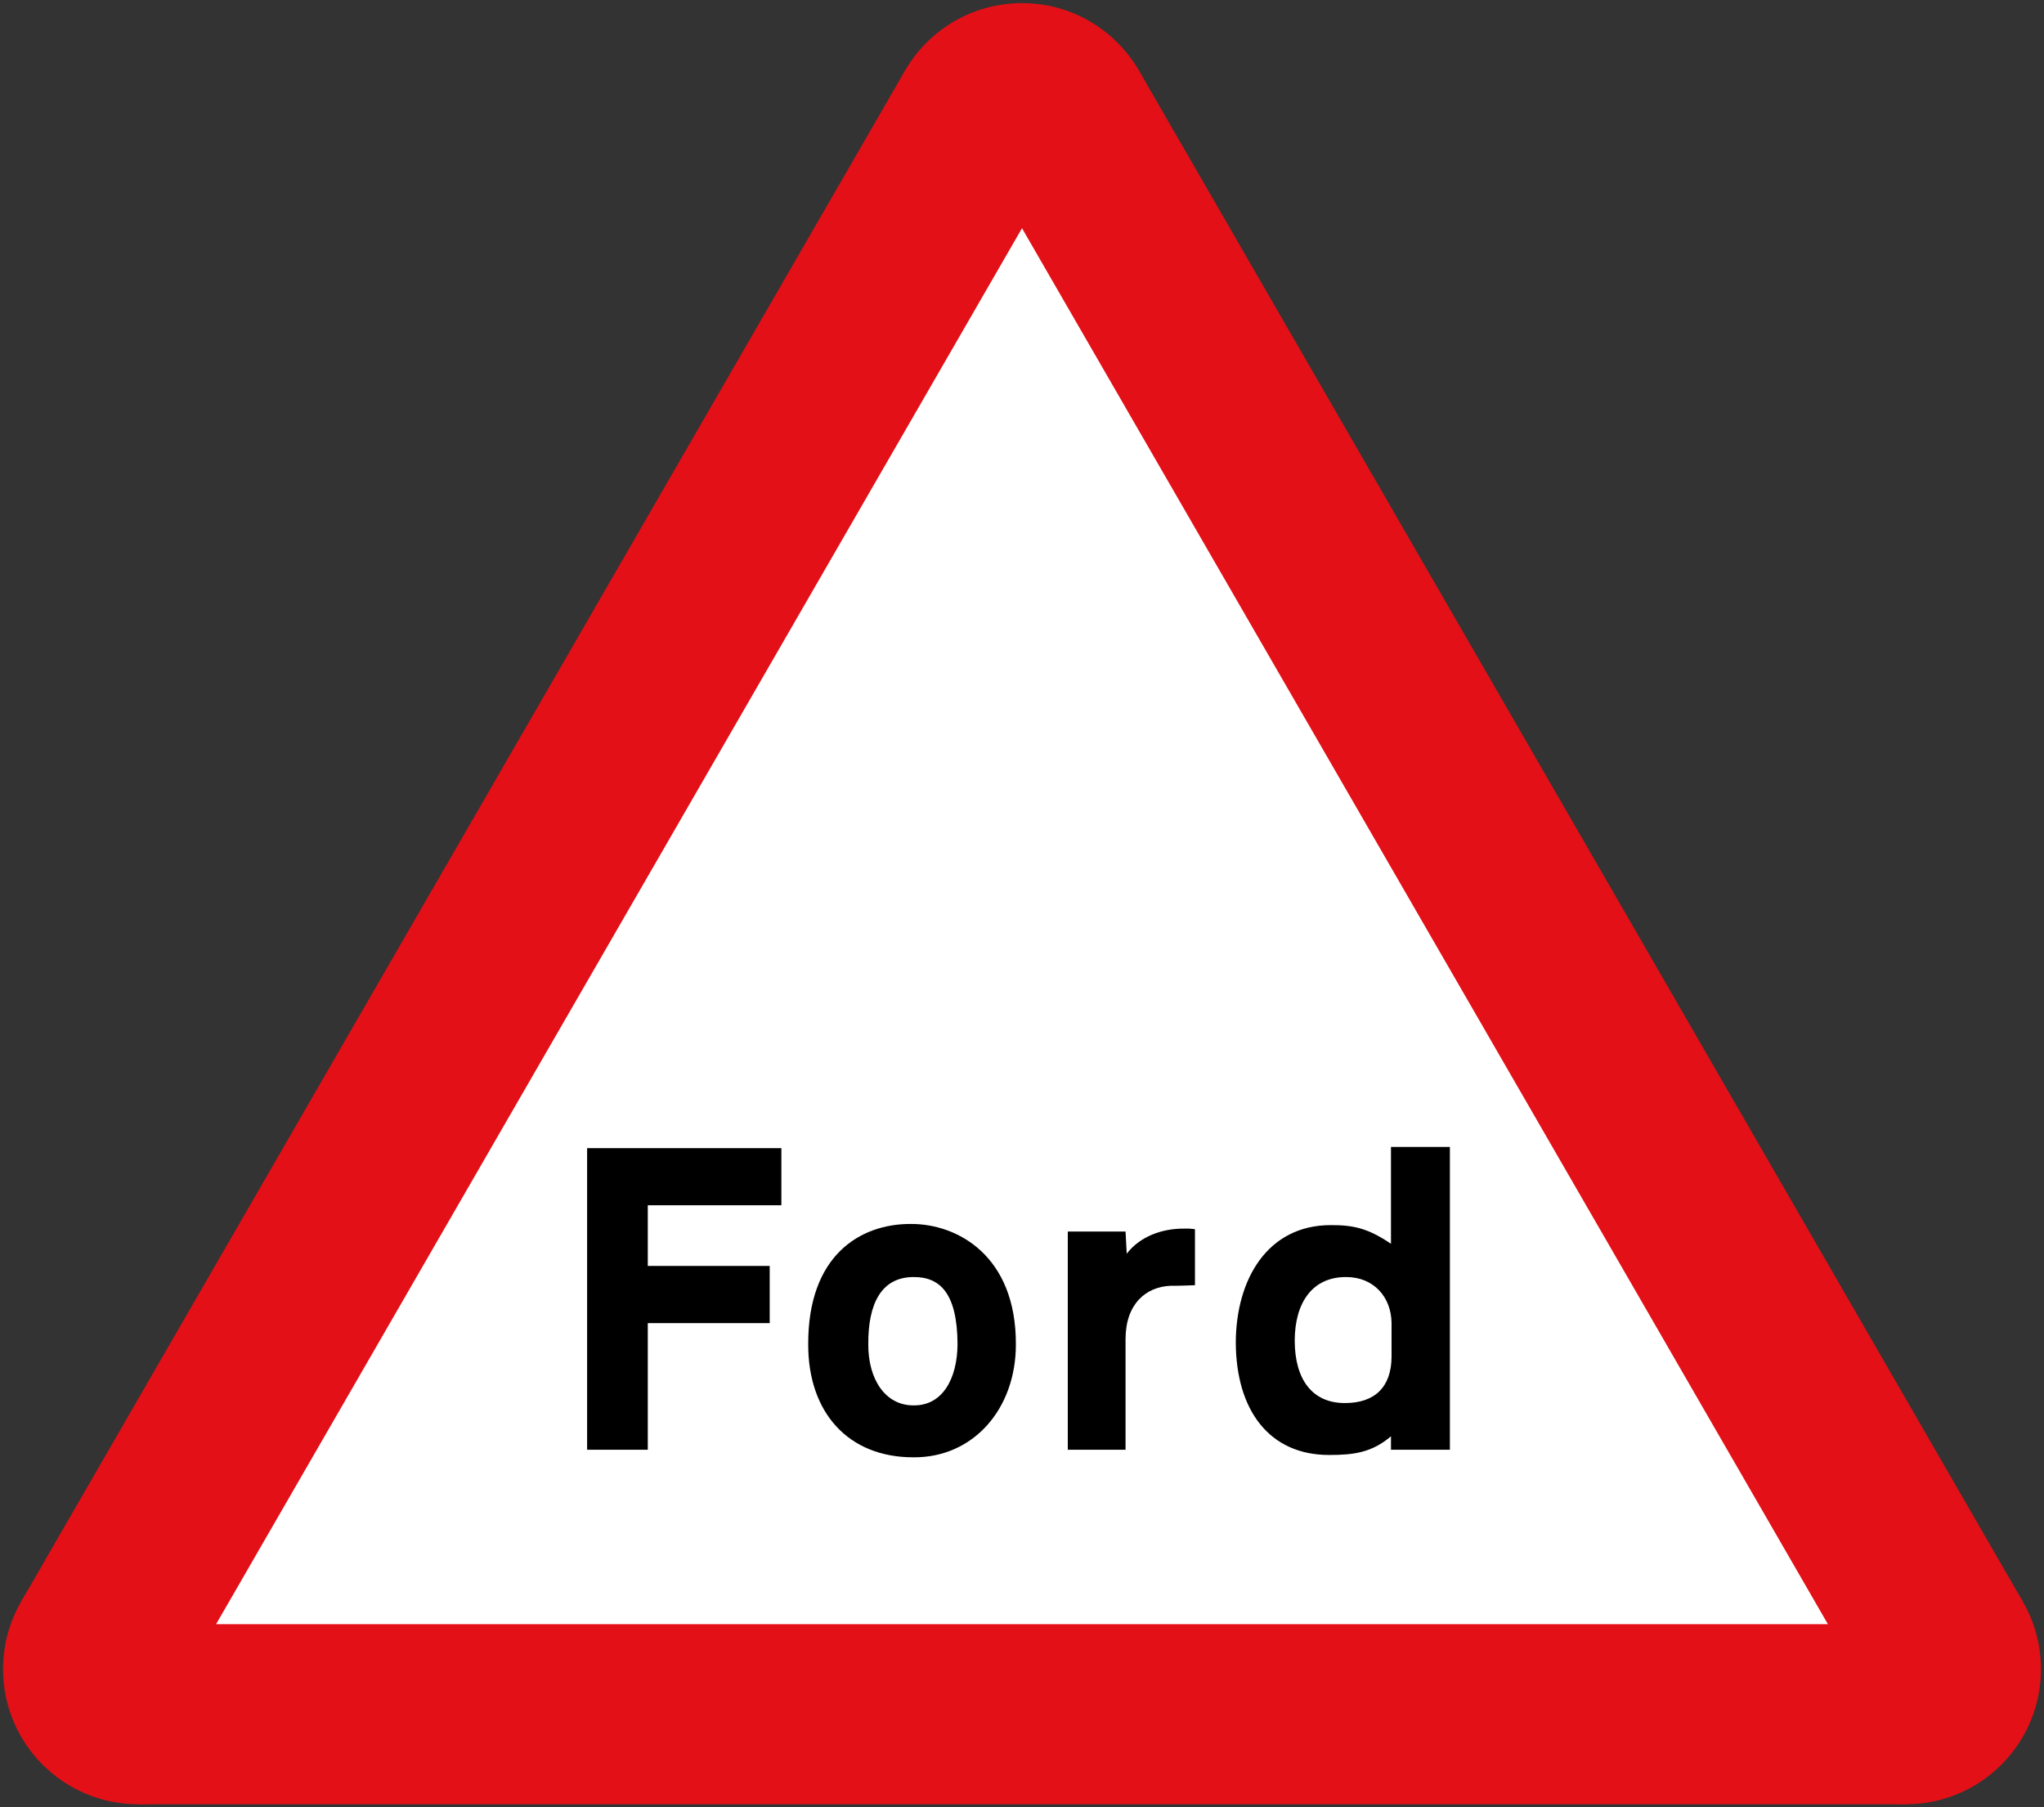 <?xml version="1.0" encoding="UTF-8" standalone="no"?>
<svg
   width="681"
   height="602.12"
   fill-rule="evenodd"
   version="1.1"
   id="svg12"
   sodipodi:docname="878.svg"
   inkscape:version="1.1.1 (3bf5ae0d25, 2021-09-20)"
   xmlns:inkscape="http://www.inkscape.org/namespaces/inkscape"
   xmlns:sodipodi="http://sodipodi.sourceforge.net/DTD/sodipodi-0.dtd"
   xmlns="http://www.w3.org/2000/svg"
   xmlns:svg="http://www.w3.org/2000/svg">
  <rect width="100%" height="100%" fill="#333333" stroke="none"/>
  <defs
     id="defs16" />
  <sodipodi:namedview
     id="namedview14"
     pagecolor="#ffffff"
     bordercolor="#111111"
     borderopacity="1"
     inkscape:pageshadow="0"
     inkscape:pageopacity="0"
     inkscape:pagecheckerboard="1"
     showgrid="false"
     inkscape:zoom="1.1941141"
     inkscape:cx="97.561863"
     inkscape:cy="127.70973"
     inkscape:window-width="1920"
     inkscape:window-height="1057"
     inkscape:window-x="-8"
     inkscape:window-y="-8"
     inkscape:window-maximized="1"
     inkscape:current-layer="svg12" />
  <path
     d="M46.019,601.088 7.048,533.588 301.529,23.532 379.471,23.532 673.952,533.588 634.981,601.088"
     fill="#e31017"
     stroke="none"
     id="path2" />
  <circle
     cx="340.5"
     cy="46.032"
     r="45"
     fill="#e31017"
     stroke="none"
     id="circle4" />
  <circle
     cx="634.981"
     cy="556.088"
     r="45"
     fill="#e31017"
     stroke="none"
     id="circle6" />
  <circle
     cx="46.019"
     cy="556.088"
     r="45"
     fill="#e31017"
     stroke="none"
     id="circle8" />
  <path
     d="M72,541.088 340.5,76.032 609,541.088"
     fill="#fff"
     stroke="none"
     id="path10" />
  <path
     d="m 256.442,421.755 v 19.047 h -40.62 v 42.175 h -20.213 v -100.481 h 64.72 v 19.047 h -44.507 v 20.213"
     style="fill:#000000;fill-opacity:1;fill-rule:evenodd;stroke:none;stroke-width:0.194"
     id="path16"
     sodipodi:nodetypes="cccccccccc" />
  <path
     id="path18"
     style="fill:#000000;fill-opacity:1;fill-rule:evenodd;stroke:none;stroke-width:0.194"
     d="m 303.475,407.761 c -17.123,-0.06 -34.273,10.659 -34.205,40.037 -0.068,22.79 13.367,37.797 35.178,37.705 19.923,0.092 34.072,-16.202 34.012,-37.705 0.06,-29.378 -19.378,-40.097 -34.984,-40.037 z" />
  <path
     id="path20"
     style="fill:#ffffff;fill-opacity:1;fill-rule:evenodd;stroke:none;stroke-width:0.194"
     d="m 304.447,425.447 c -10.806,-0.024 -15.236,8.839 -15.16,22.352 -0.076,11.641 5.641,20.502 15.16,20.406 9.488,0.096 14.491,-8.765 14.576,-20.406 -0.086,-17.086 -5.945,-22.376 -14.576,-22.352 z" />
  <path
     d="m 375.387,417.673 c 4.367,-5.685 11.655,-8.401 19.047,-8.357 1.042,-0.043 1.899,-0.043 3.693,0.194 v 18.658 c -6.367,0.257 -8.163,0.194 -8.163,0.194 -8.208,0.348 -14.926,6.065 -14.965,17.686 v 36.927 h -19.241 v -72.688 h 19.241"
     style="fill:#000000;fill-opacity:1;fill-rule:evenodd;stroke:none;stroke-width:0.194"
     id="path22"
     sodipodi:nodetypes="cccccccccc" />
  <path
     id="path24"
     style="fill:#000000;fill-opacity:1;fill-rule:evenodd;stroke:none;stroke-width:0.194"
     d="m 463.43,382.107 v 32.262 c -7.741,-5.239 -12.603,-6.239 -20.02,-6.219 -21.167,-0.02 -31.6,18.13 -31.68,39.064 0.08,22.515 11.085,37.523 31.098,37.512 8.287,0.011 14.289,-0.847 20.602,-6.221 v 4.471 h 19.629 V 382.107 Z" />
  <path
     id="path26"
     style="fill:#ffffff;fill-opacity:1;fill-rule:evenodd;stroke:none;stroke-width:0.194"
     d="m 448.463,425.447 c -11.356,-0.024 -17.072,8.695 -17.102,21.186 0.029,12.808 5.745,20.81 16.713,20.795 10.042,0.015 15.473,-5.415 15.549,-15.354 v -11.271 c -0.076,-8.66 -5.936,-15.38 -15.16,-15.355 z" />
</svg>
